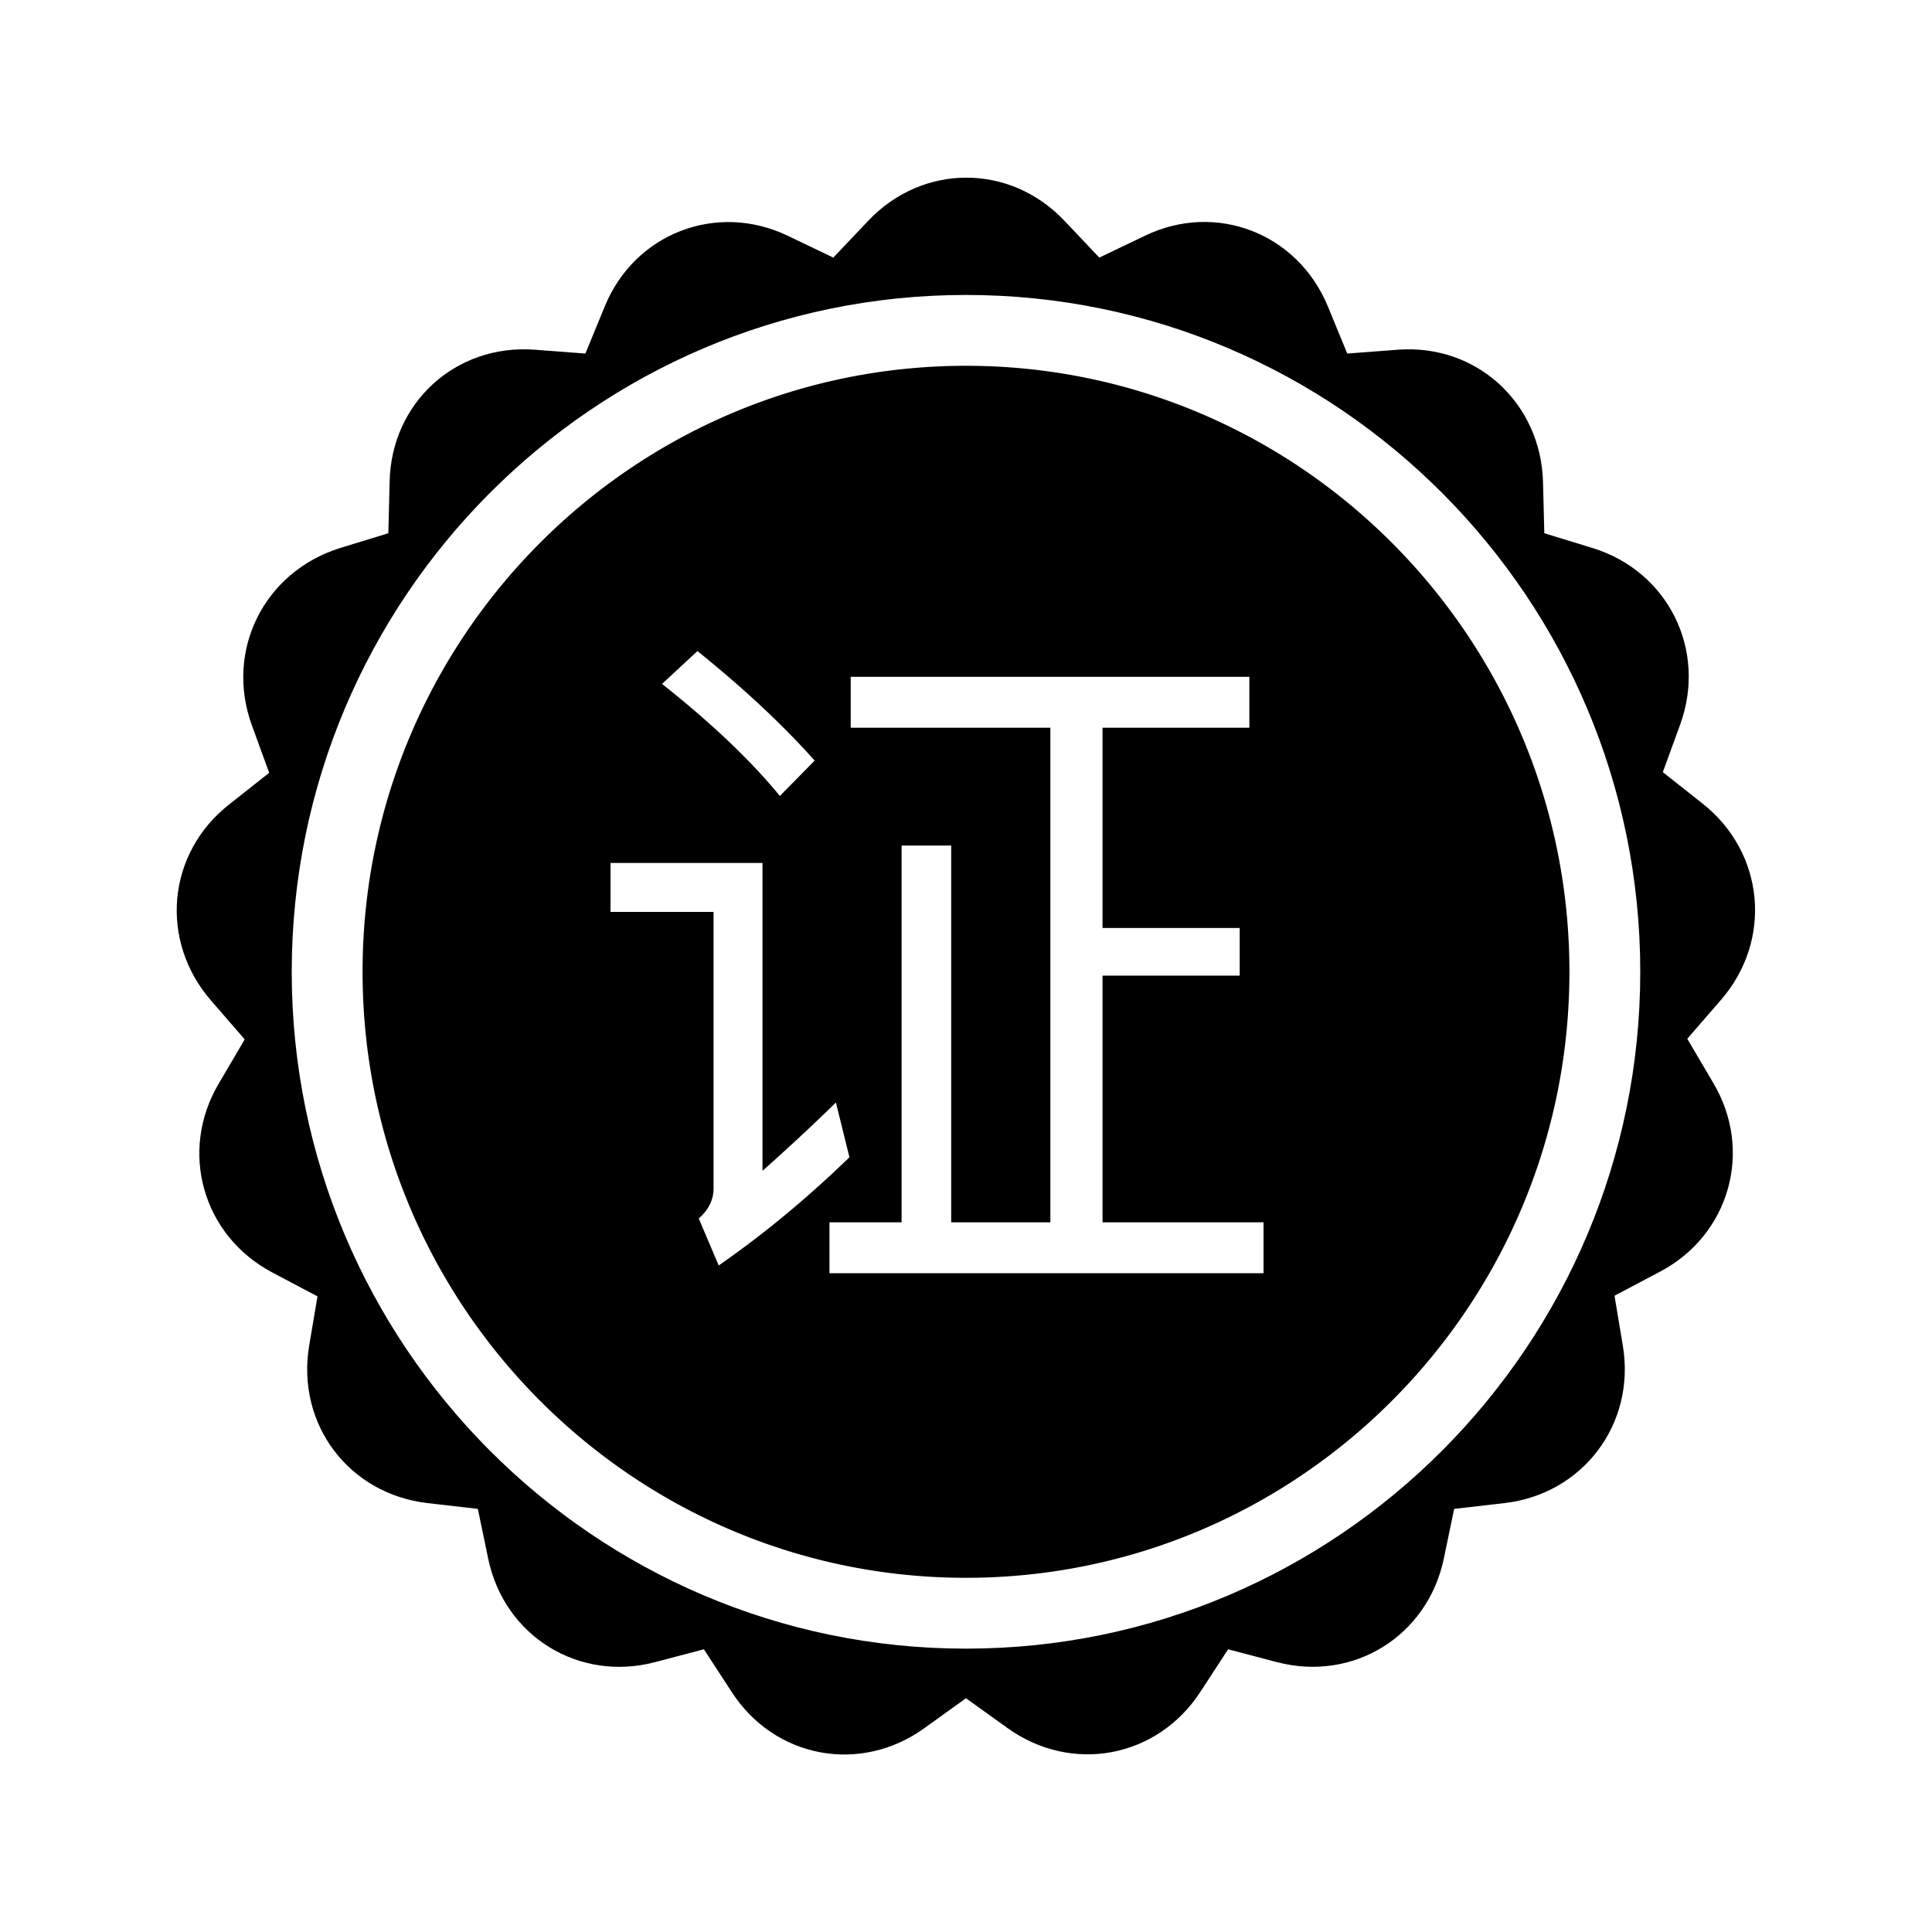 <svg xmlns="http://www.w3.org/2000/svg" width="128" height="128" class="icon" viewBox="0 0 1024 1024"><path d="m894.293 550.57 17.75-20.48c27.648-31.743 23.21-78.165-9.558-104.106l-21.162-16.725L890.539 384c14.336-39.595-6.486-81.237-46.422-93.525l-25.6-7.851-.682-26.965c-1.024-41.984-35.158-73.387-76.8-70.315l-26.966 2.048-10.24-24.917c-16.042-38.912-59.392-55.638-96.938-37.547l-24.235 11.605-18.432-19.456c-29.013-30.72-75.435-30.378-104.107 0l-18.432 19.456-24.234-11.605c-37.888-18.09-81.238-1.024-96.939 37.547l-10.24 24.917-26.965-2.048c-41.984-3.072-76.118 28.33-76.8 70.315l-.683 26.965-25.6 7.85c-40.277 12.63-61.099 54.273-46.763 93.867l9.216 25.259-21.162 16.725c-33.11 25.942-37.206 72.363-9.558 104.107l17.75 20.48-13.654 23.21c-21.504 36.182-8.533 80.897 28.331 100.353l23.893 12.629-4.437 26.283c-6.827 41.642 21.163 78.506 62.805 83.285l26.624 3.072 5.462 26.283c8.533 41.301 48.128 65.536 88.405 54.954l25.941-6.826 14.678 22.528c22.869 35.498 68.608 43.69 102.4 19.114L512 900.096l21.845 15.701c34.134 24.576 79.531 16.043 102.4-19.114l14.678-22.528 25.941 6.826c40.619 10.582 79.872-13.994 88.405-54.954l5.462-26.283 26.624-3.072c41.642-4.779 69.632-41.984 62.805-83.285l-4.437-26.624 23.893-12.63c37.205-19.456 49.835-64.512 28.33-100.352l-13.653-23.21zM512 873.814c-197.29 0-357.376-161.109-357.376-358.741S314.709 156.331 512 156.331 869.376 317.44 869.376 515.072 709.291 873.813 512 873.813z"/><path d="M512 193.877c-176.47 0-319.83 144.043-319.83 321.195S335.53 836.267 512 836.267s319.83-144.043 319.83-321.195S688.47 193.877 512 193.877zM369.664 345.088c24.576 19.797 45.056 38.912 62.123 58.027l-18.432 18.773c-15.36-18.773-36.182-38.57-62.464-59.392l18.773-17.408zm.683 300.715c5.12-4.438 7.85-9.899 7.85-15.702V483.328h-54.613v-25.941h80.555v163.157a1097.799 1097.799 0 0 0 38.912-36.181l7.168 29.013c-21.846 21.163-44.715 40.277-69.291 57.344l-10.581-24.917zm299.69 29.013h-230.4v-26.965h38.23V448.17h26.282v199.68h52.566V385.707H450.9V358.74h211.286v26.966h-77.824V491.86h72.704v25.259h-72.704v130.73h85.333v26.966z"/></svg>
